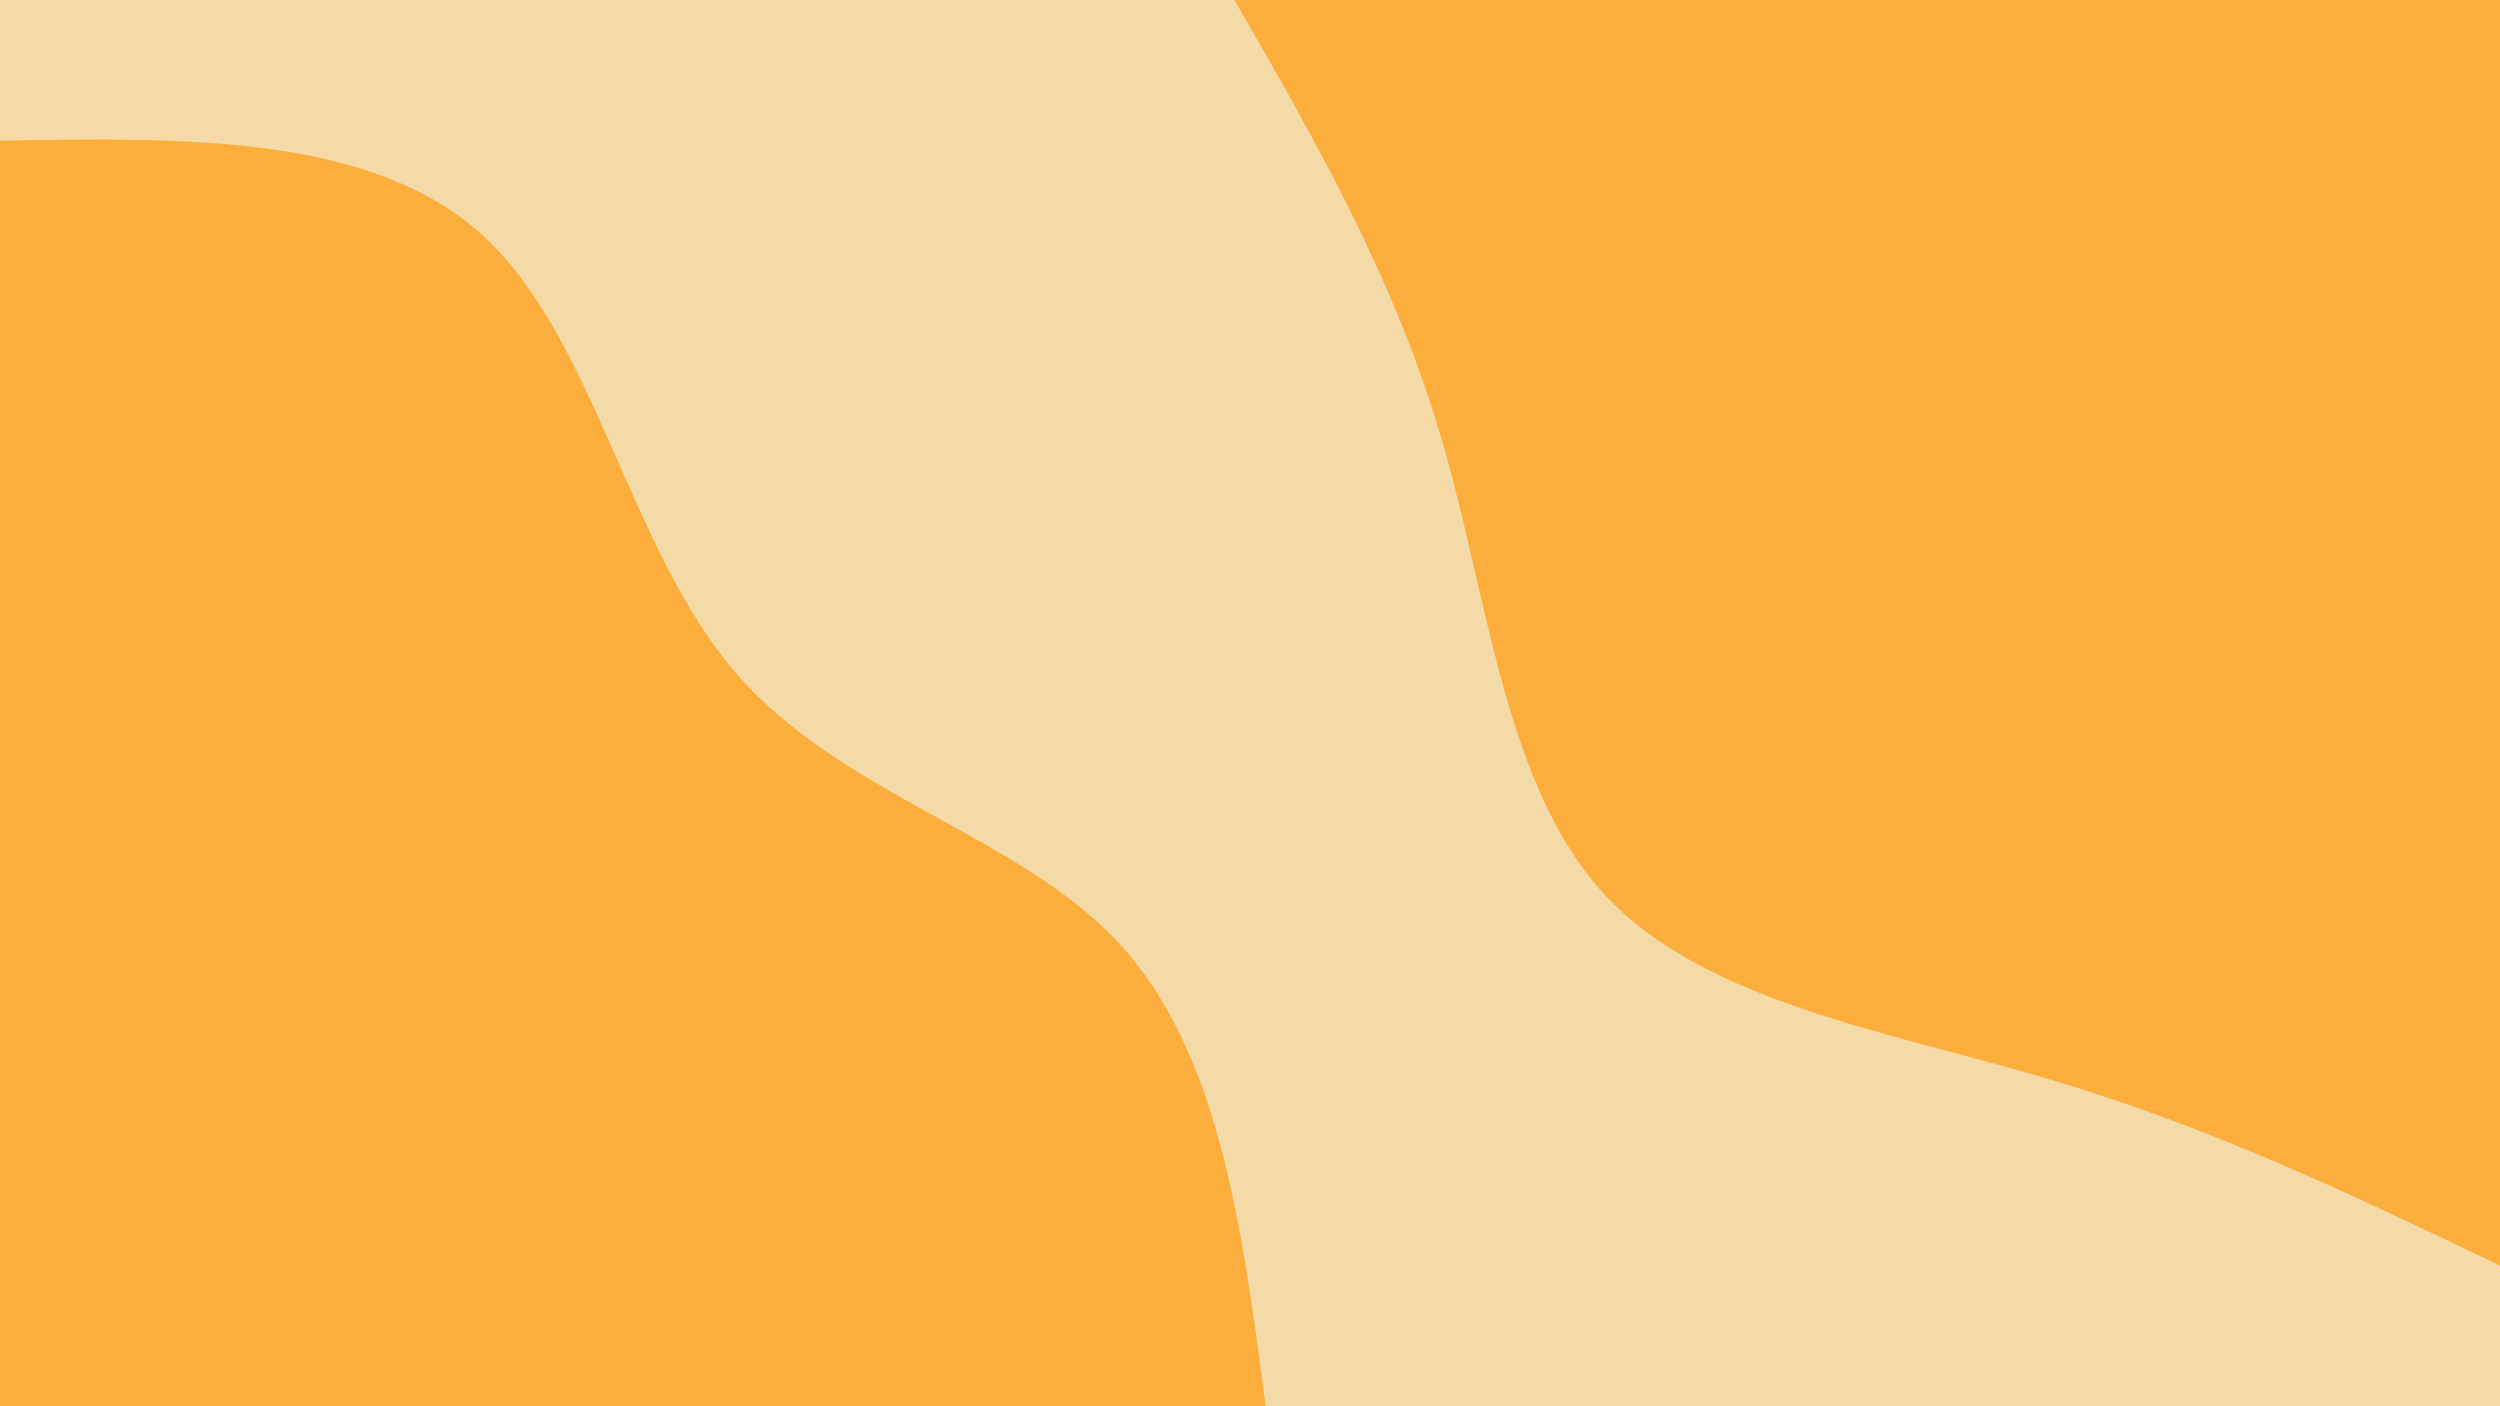 <svg id="visual" viewBox="0 0 960 540" width="960" height="540" xmlns="http://www.w3.org/2000/svg" xmlns:xlink="http://www.w3.org/1999/xlink" version="1.1"><rect x="0" y="0" width="960" height="540" fill="#F3DAA6"></rect><defs><linearGradient id="grad1_0" x1="43.8%" y1="0%" x2="100%" y2="100%"><stop offset="14.444%" stop-color="#f3daa6" stop-opacity="1"></stop><stop offset="85.556%" stop-color="#f3daa6" stop-opacity="1"></stop></linearGradient></defs><defs><linearGradient id="grad2_0" x1="0%" y1="0%" x2="56.3%" y2="100%"><stop offset="14.444%" stop-color="#f3daa6" stop-opacity="1"></stop><stop offset="85.556%" stop-color="#f3daa6" stop-opacity="1"></stop></linearGradient></defs><g transform="translate(960, 0)"><path d="M0 486C-54.6 459.8 -109.2 433.5 -171.8 414.8C-234.5 396.1 -305.2 385 -343.7 343.7C-382.1 302.3 -388.2 230.7 -406.5 168.4C-424.8 106.1 -455.4 53 -486 0L0 0Z" fill="#FBAE3C"></path></g><g transform="translate(0, 540)"><path d="M0 -486C71.8 -487.2 143.6 -488.4 186 -449C228.4 -409.6 241.5 -329.7 282.1 -282.1C322.8 -234.6 391 -219.6 429.6 -177.9C468.2 -136.3 477.1 -68.2 486 0L0 0Z" fill="#FBAE3C"></path></g></svg>